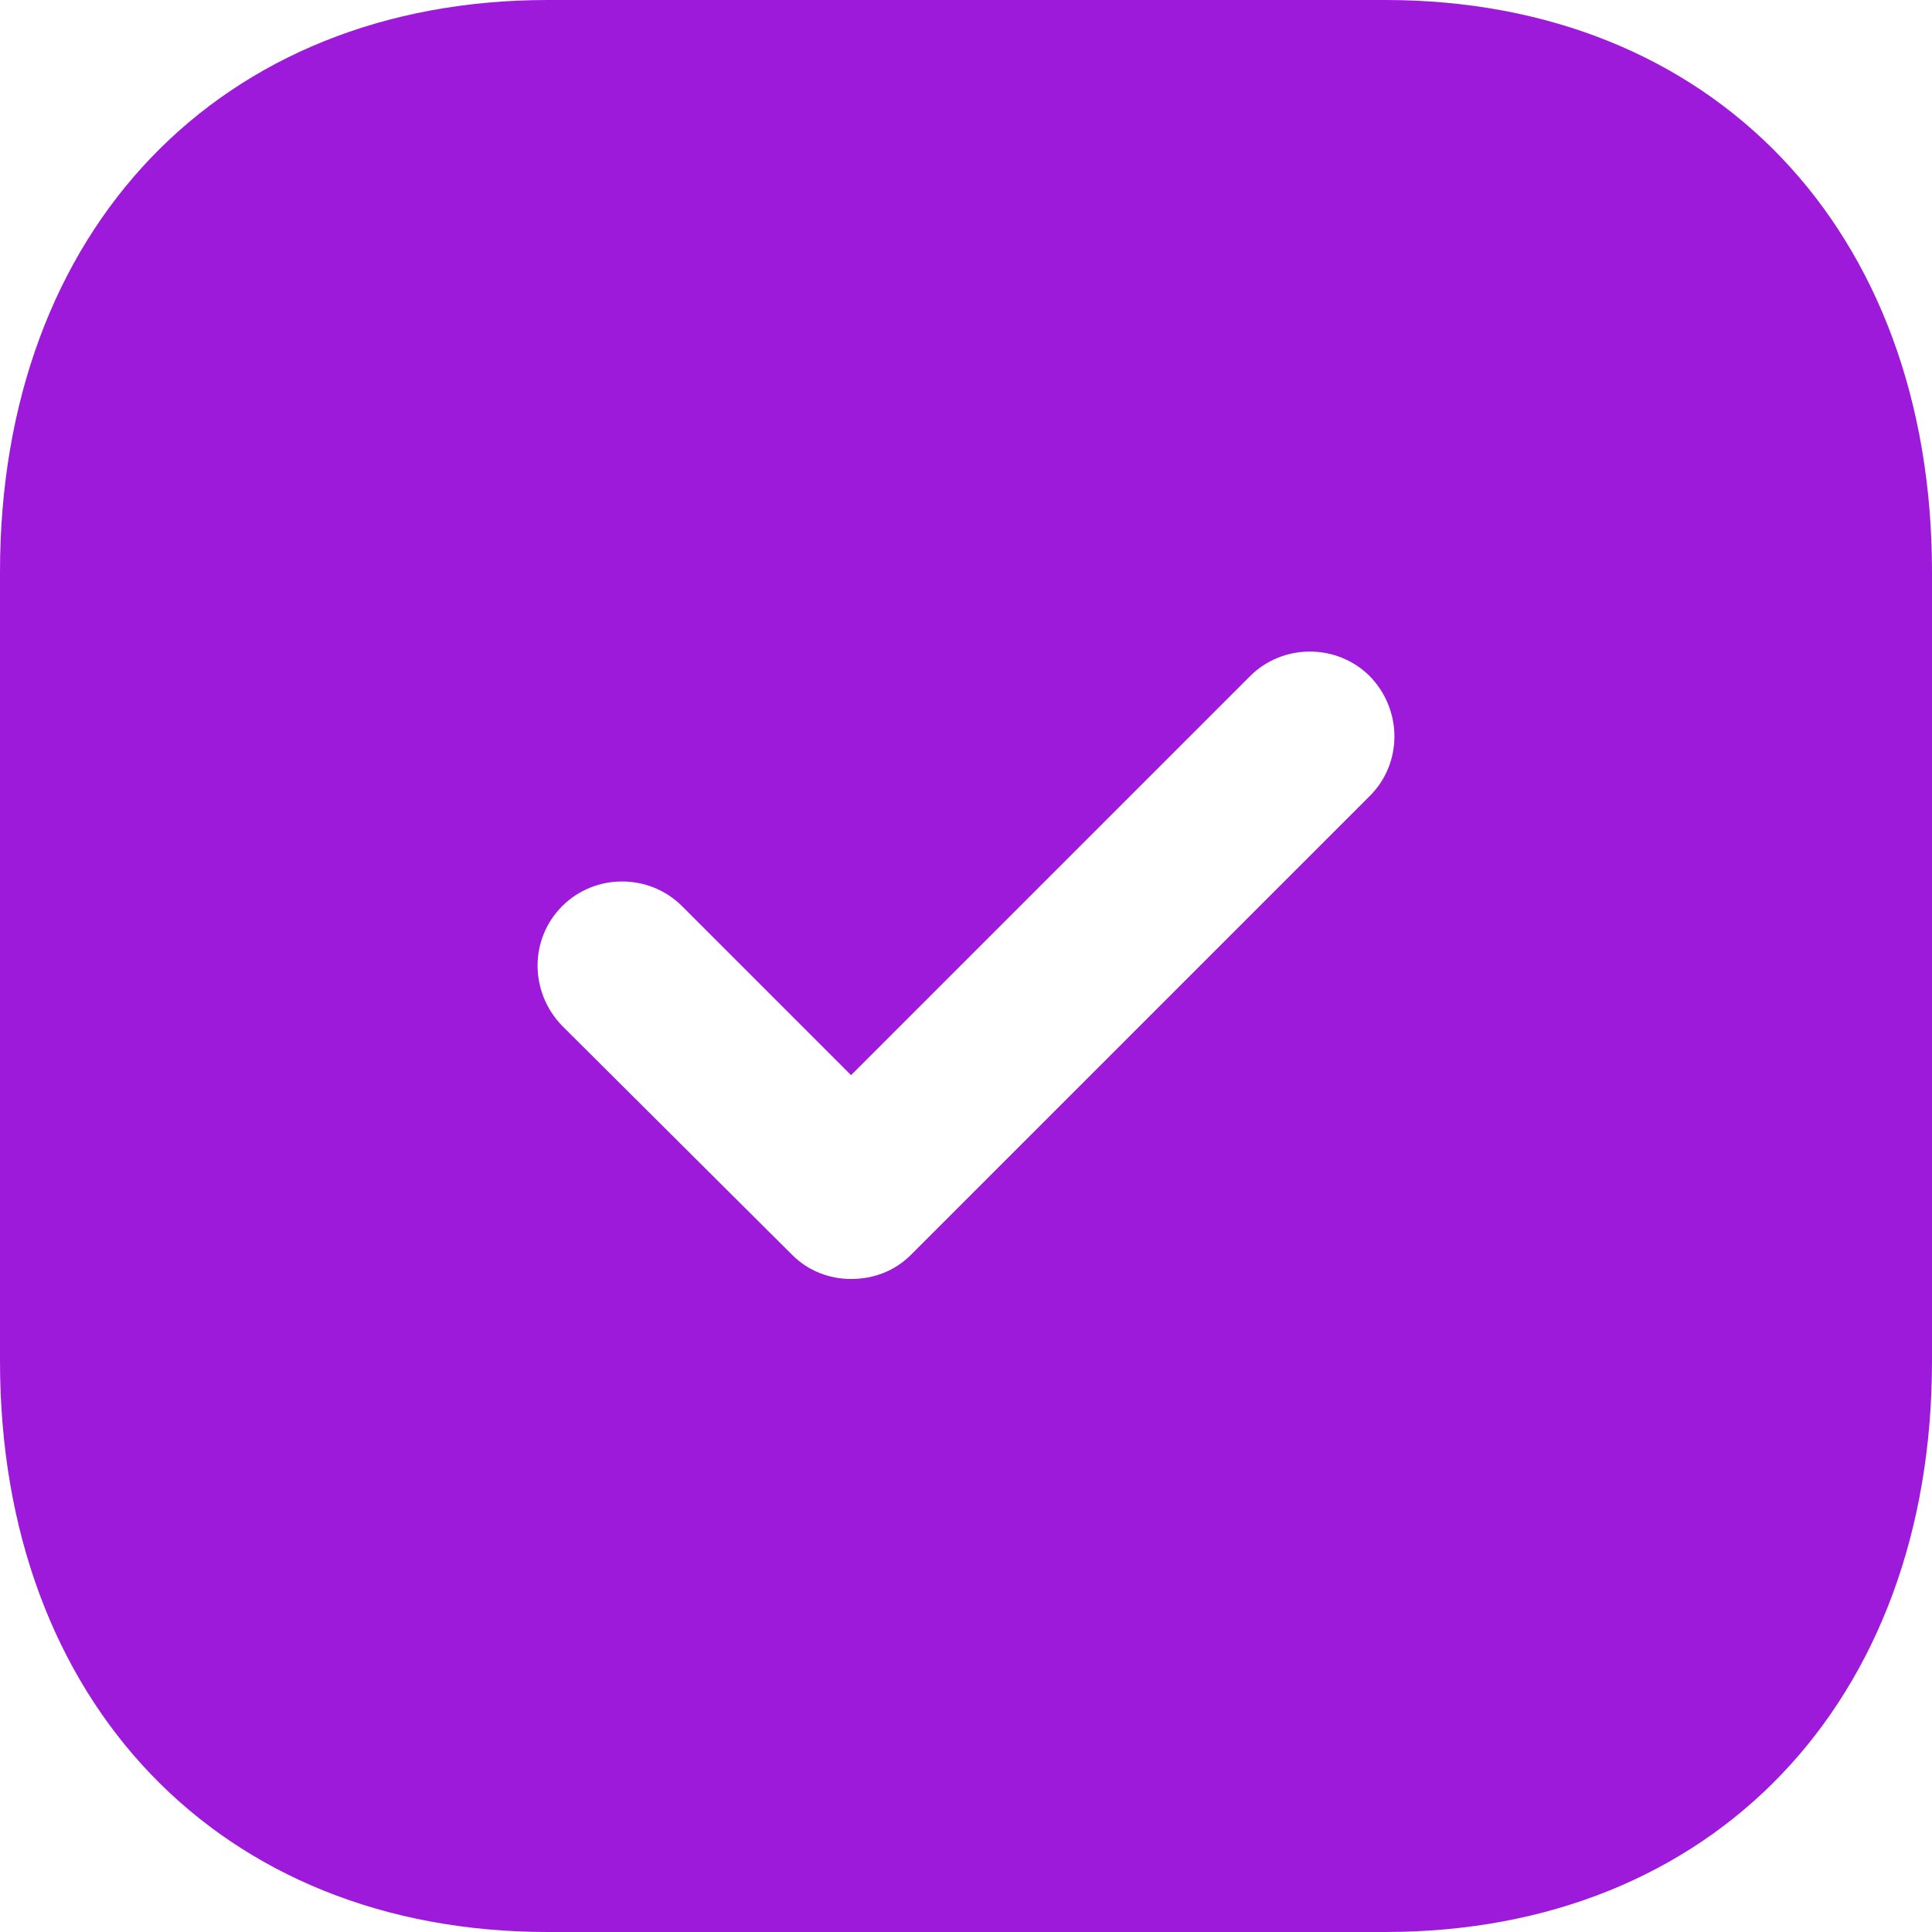 <svg width="26" height="26" viewBox="0 0 26 26" fill="none" xmlns="http://www.w3.org/2000/svg">
<path d="M18.642 0C23.049 0 26 3.094 26 7.696V18.318C26 22.906 23.049 26 18.642 26H7.371C2.964 26 0 22.906 0 18.318V7.696C0 3.094 2.964 0 7.371 0H18.642ZM18.434 9.1C17.992 8.658 17.264 8.658 16.822 9.1L11.453 14.469L9.178 12.194C8.736 11.752 8.008 11.752 7.566 12.194C7.124 12.636 7.124 13.351 7.566 13.806L10.66 16.887C10.881 17.108 11.167 17.212 11.453 17.212C11.752 17.212 12.038 17.108 12.259 16.887L18.434 10.712C18.876 10.27 18.876 9.555 18.434 9.1Z" fill="#9D1ADA"/>
</svg>
